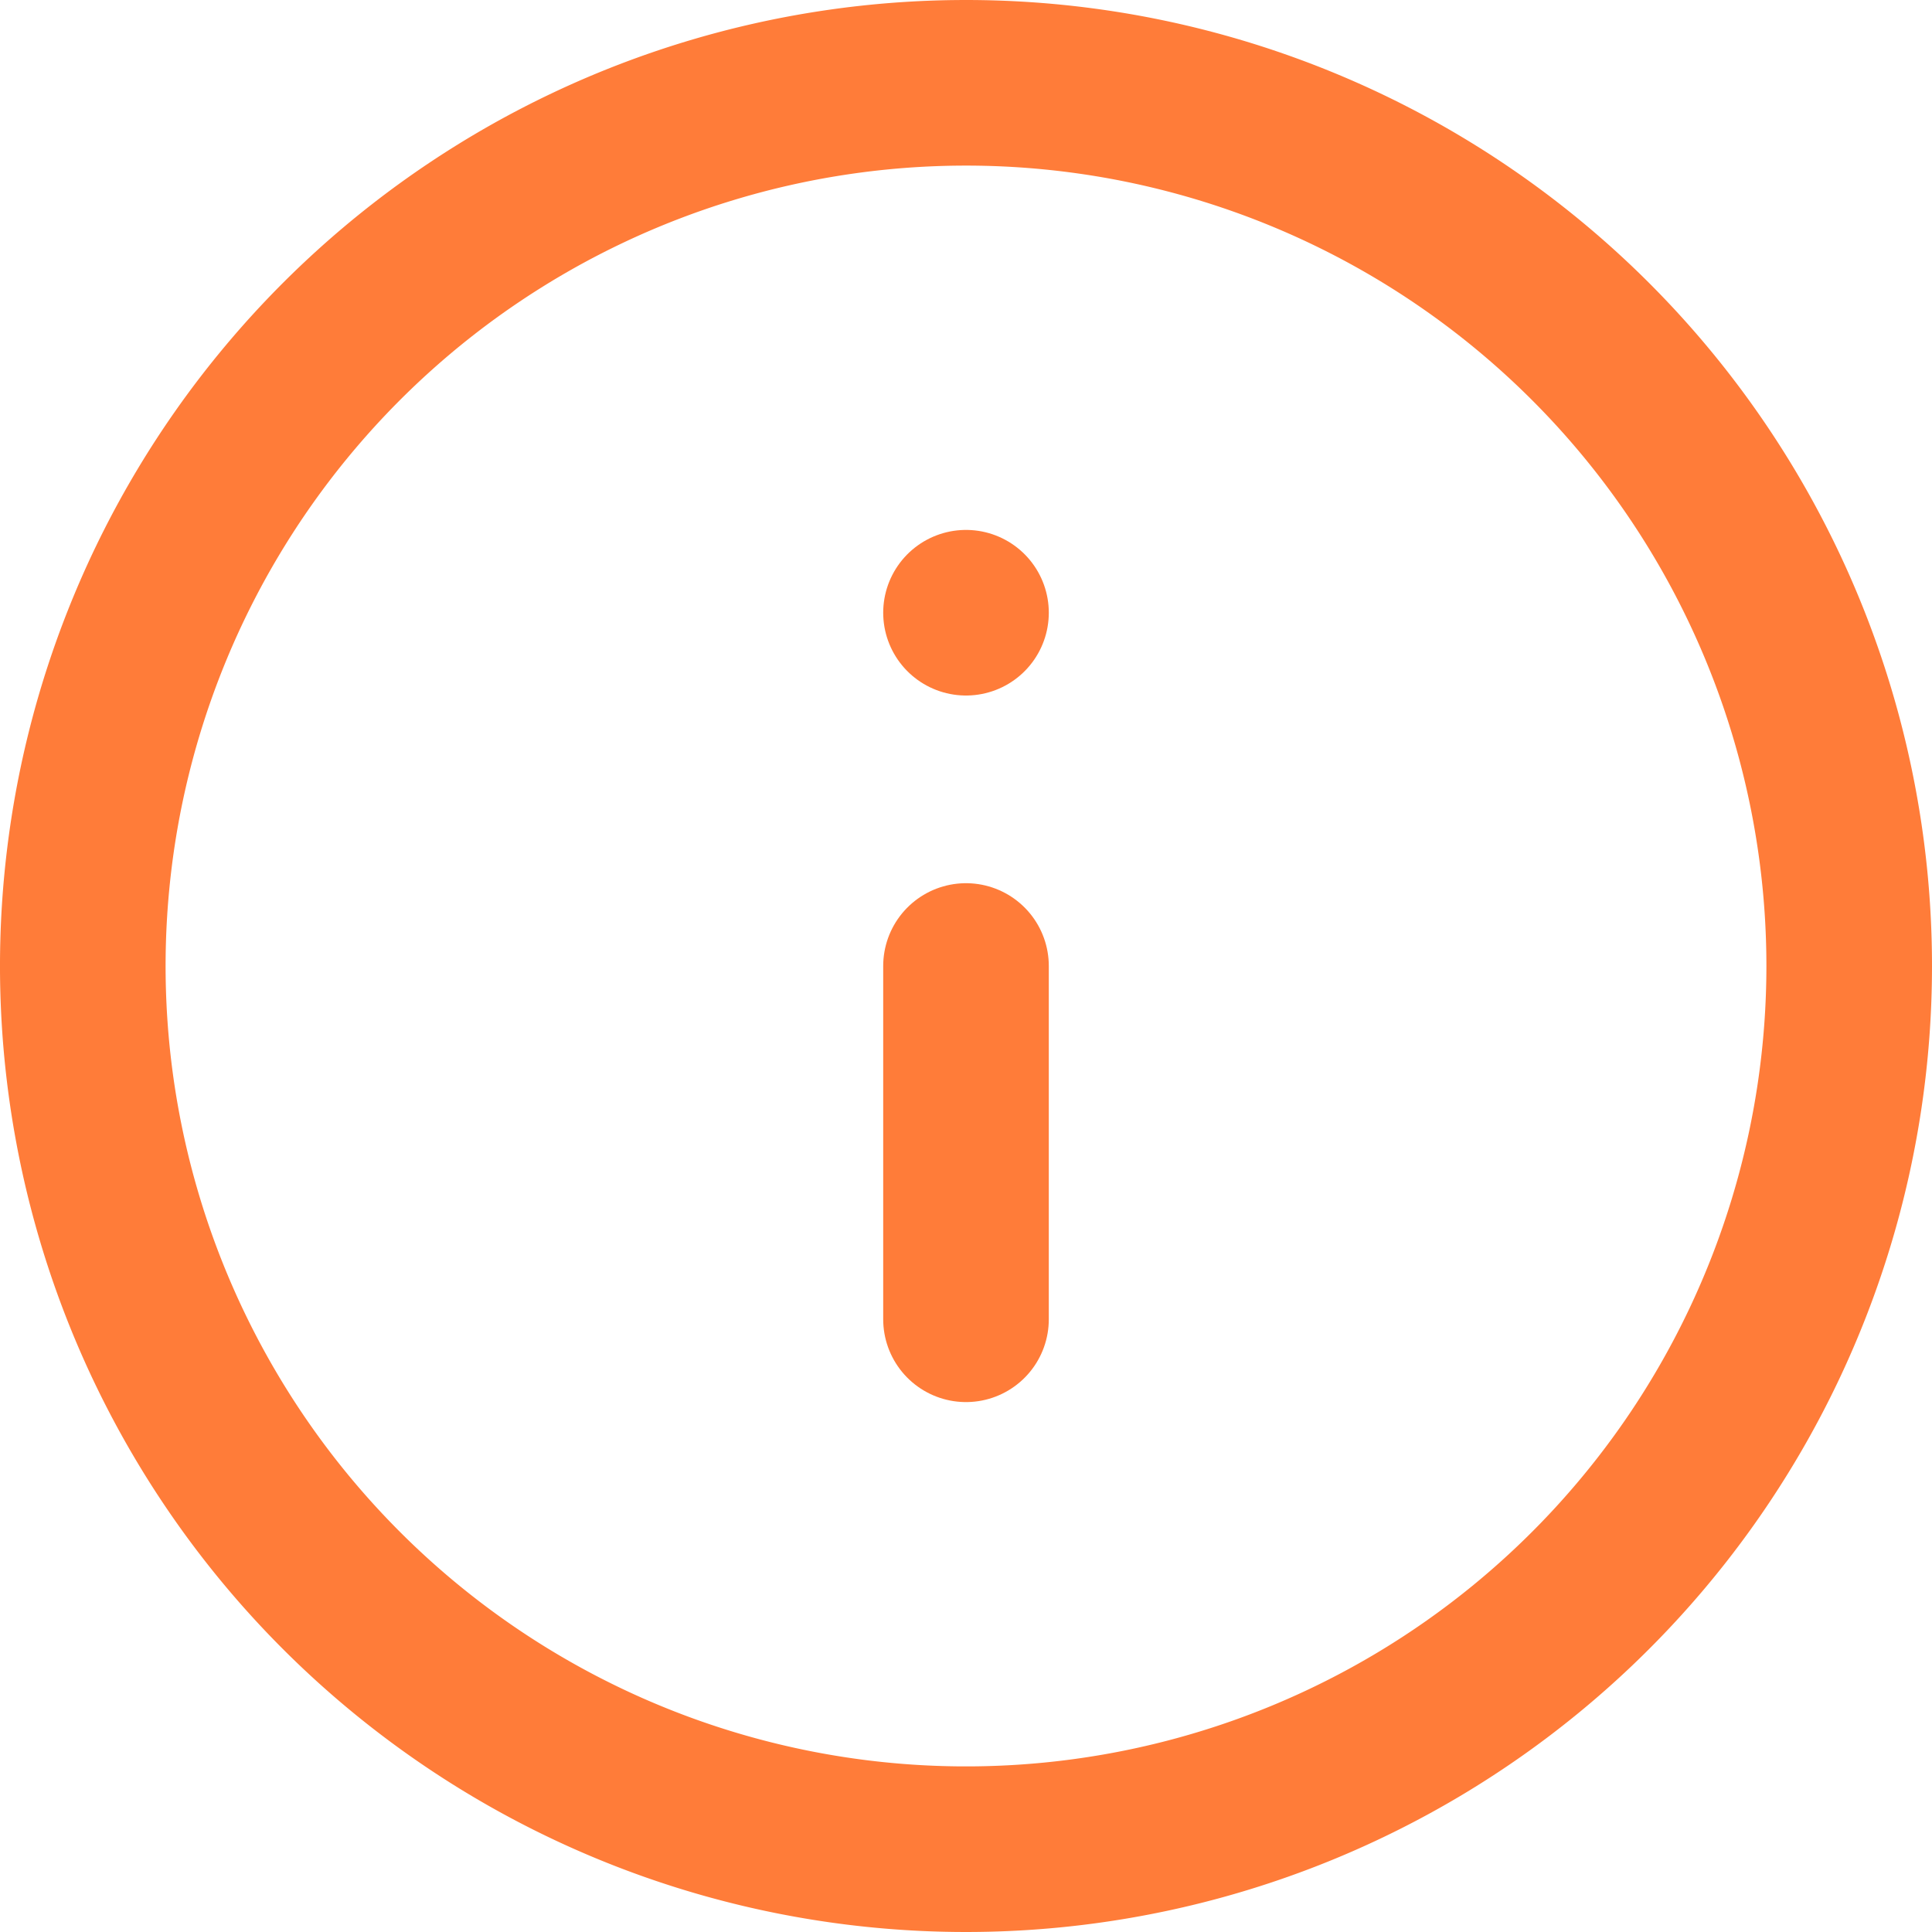<svg xmlns="http://www.w3.org/2000/svg" width="17.5" height="17.5" viewBox="0 0 17.5 17.5">
  <g id="Icon_feather-info" data-name="Icon feather-info" transform="translate(-2.25 -2.25)">
    <path id="Path_4608" data-name="Path 4608" d="M19,11a8,8,0,1,1-8-8A8,8,0,0,1,19,11Z" fill="none" stroke="#ff7c39" stroke-linecap="round" stroke-linejoin="round" stroke-width="1.5"/>
    <path id="Path_4609" data-name="Path 4609" d="M18,21.2V18" transform="translate(-7 -7)" fill="none" stroke="#ff7c39" stroke-linecap="round" stroke-linejoin="round" stroke-width="1.5"/>
    <path id="Path_4610" data-name="Path 4610" d="M18,12h0" transform="translate(-7 -4.2)" fill="none" stroke="#ff7c39" stroke-linecap="round" stroke-linejoin="round" stroke-width="1.5"/>
  </g>
</svg>
